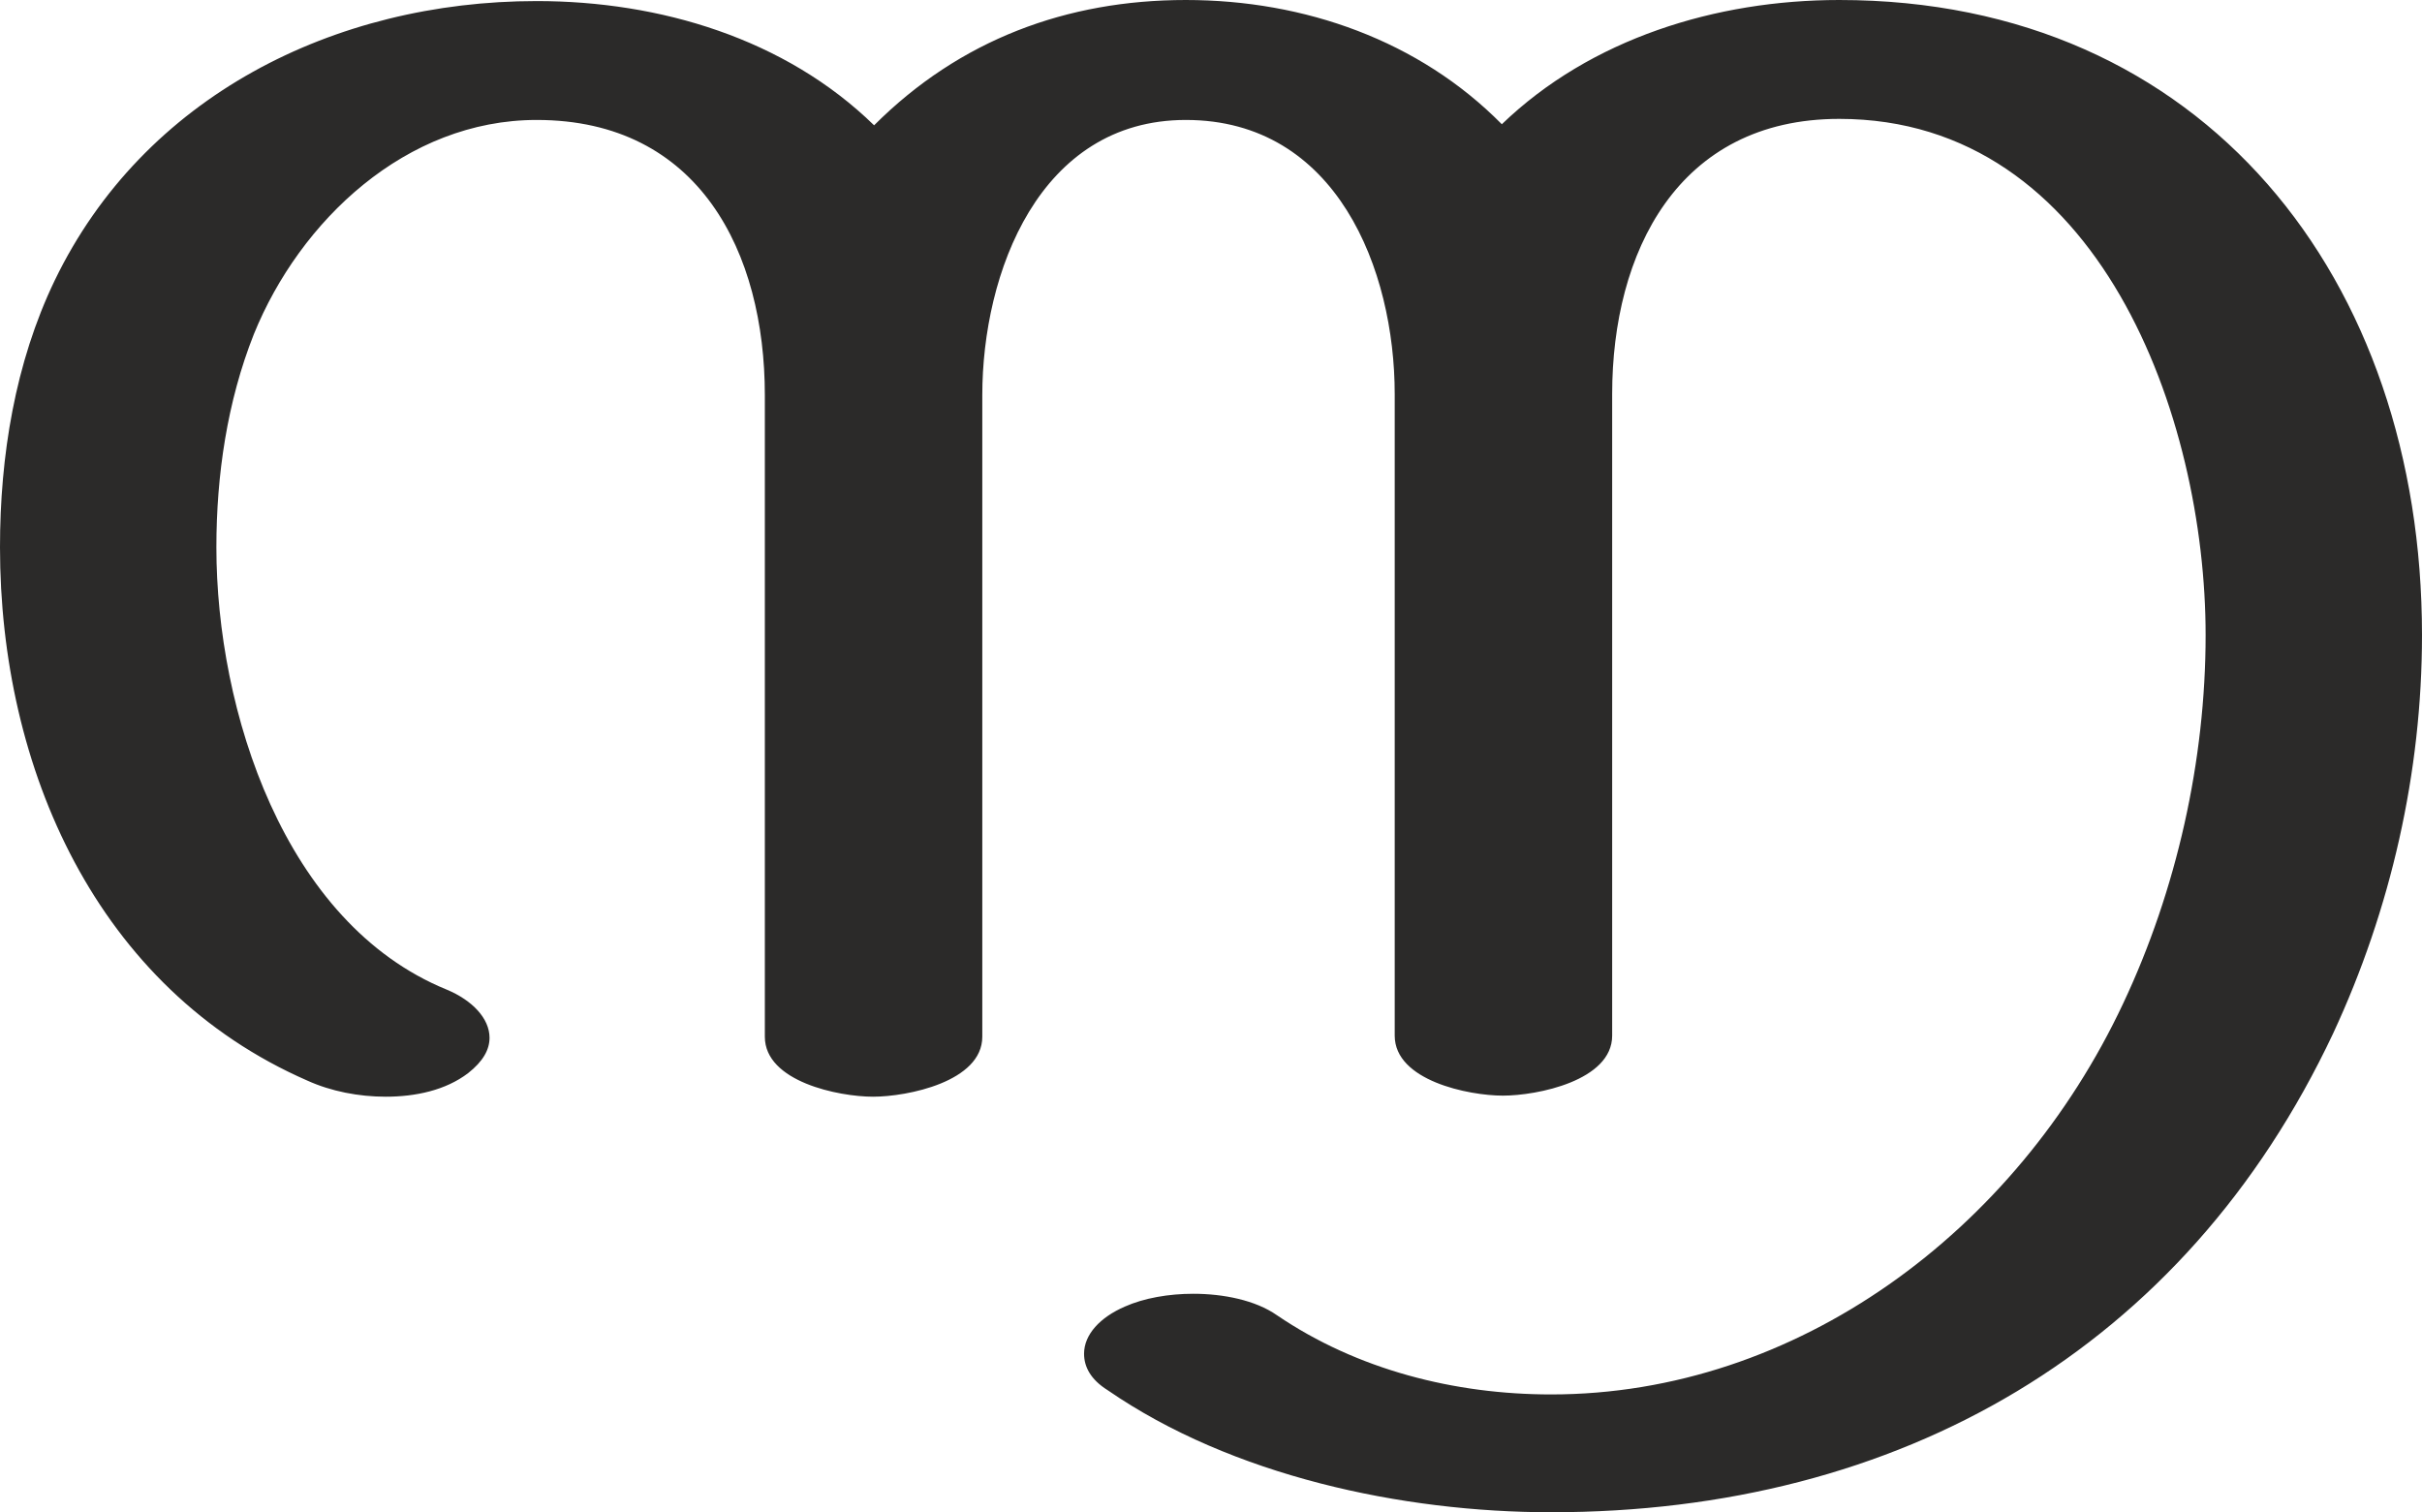 <?xml version="1.0" encoding="UTF-8"?>
<!DOCTYPE svg PUBLIC "-//W3C//DTD SVG 1.1//EN" "http://www.w3.org/Graphics/SVG/1.1/DTD/svg11.dtd">
<!-- Creator: CorelDRAW X8 -->
<svg xmlns="http://www.w3.org/2000/svg" xml:space="preserve" width="2261px" height="1412px" version="1.1" style="shape-rendering:geometricPrecision; text-rendering:geometricPrecision; image-rendering:optimizeQuality; fill-rule:evenodd; clip-rule:evenodd"
viewBox="0 0 2261 1412"
 xmlns:xlink="http://www.w3.org/1999/xlink">
 <defs>
  <style type="text/css">
   <![CDATA[
    .fil0 {fill:#2B2A29;fill-rule:nonzero}
   ]]>
  </style>
 </defs>
 <g id="Layer_x0020_1">
  <path class="fil0" d="M1448 1412c325,0 591,-152 730,-447 54,-116 83,-244 83,-372 0,-332 -203,-593 -544,-593 -115,0 -232,36 -315,116 -77,-78 -184,-116 -295,-116 -111,0 -211,37 -291,117 -83,-81 -200,-116 -315,-116 -189,0 -367,89 -450,261 -37,77 -51,164 -51,249 0,206 90,412 287,498 22,10 48,15 73,15 28,0 56,-6 77,-22 14,-11 20,-22 20,-33 0,-18 -16,-35 -40,-45 -152,-62 -215,-261 -215,-413 0,-67 10,-136 35,-199 43,-106 142,-200 264,-200 152,0 213,124 213,257l0 599c0,42 69,56 101,56 32,0 102,-14 102,-56l0 -599c0,-114 53,-257 190,-257 141,0 195,140 195,256l0 599c0,42 69,56 101,56 32,0 102,-14 102,-56l0 -599c0,-132 61,-257 212,-257 243,0 342,279 342,482 0,117 -27,238 -77,344 -100,213 -305,365 -534,365 -90,0 -181,-23 -256,-74 -20,-14 -50,-20 -78,-20 -23,0 -46,4 -64,12 -23,10 -38,26 -38,44 0,12 6,24 22,34 116,80 275,114 414,114z"/>
 </g>
</svg>
